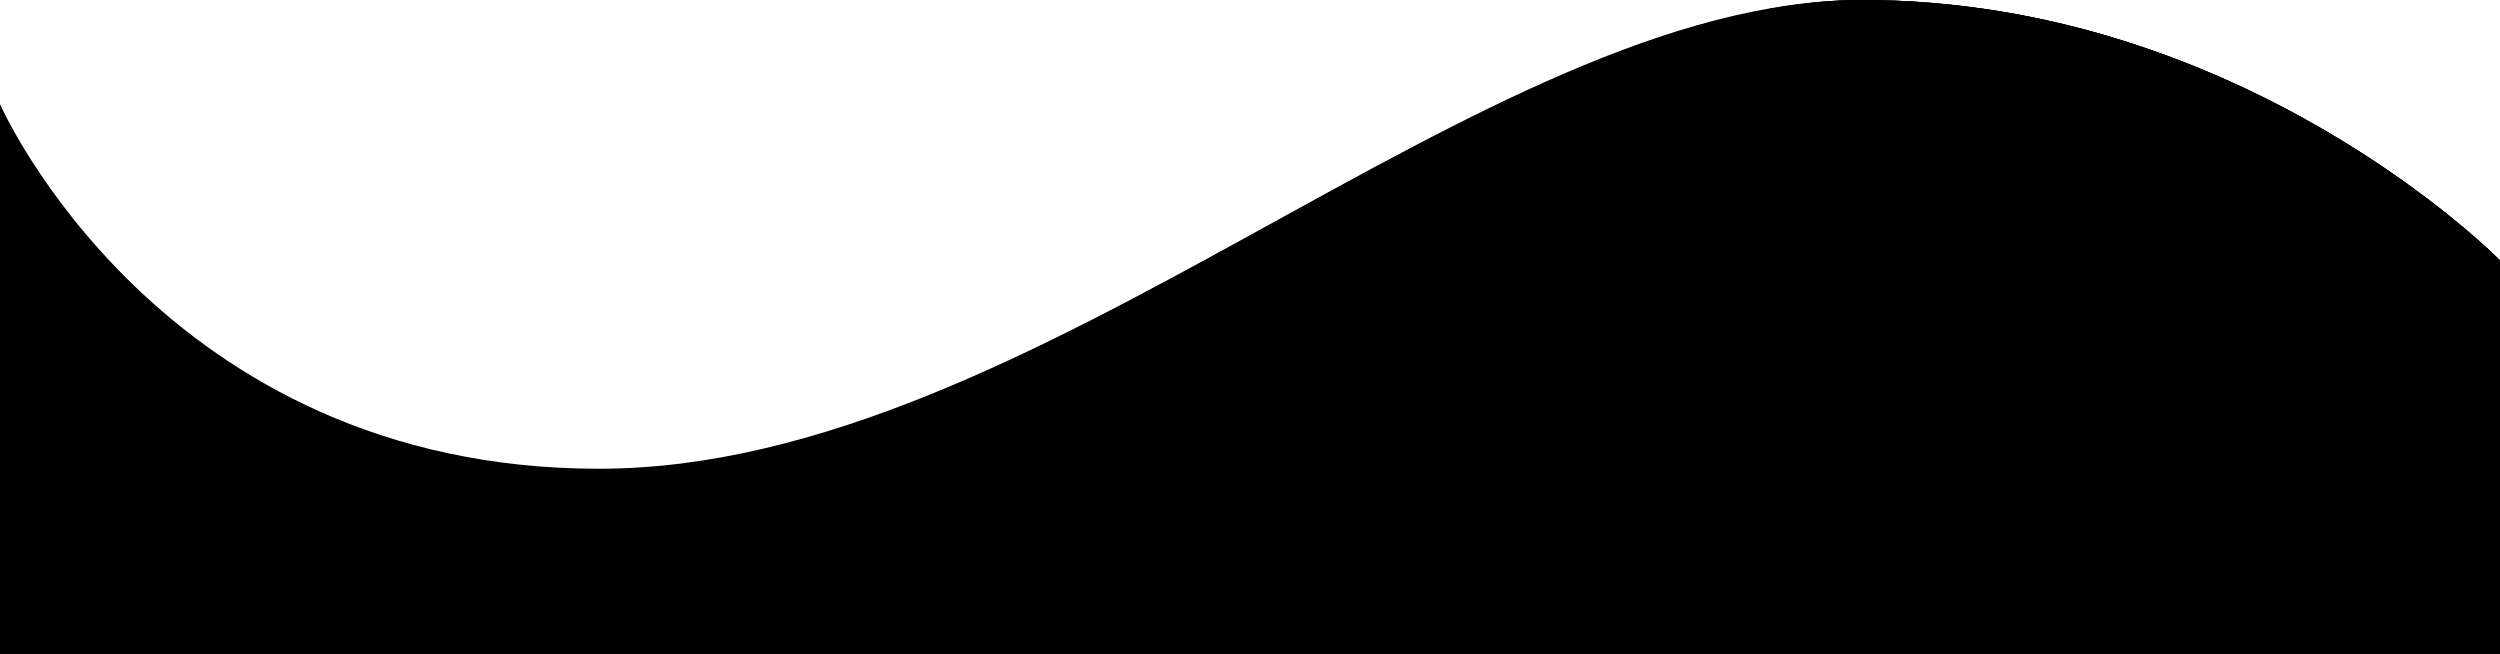 <svg xmlns="http://www.w3.org/2000/svg" viewBox="0 0 1920 502">
	<path class="fn_svgcolor1" d="M0,80S123,360,460,360,1136,0,1430,0s490,200,490,200V502H0Z"/>
	<path class="fn_svgcolor2" d="M0,140S123,380,460,380,1136,0,1430,0s490,200,490,200V502H0Z"/>
	<path class="fn_svgcolor3" d="M0,200S123,400,460,400,1136,0,1430,0s490,200,490,200V503H0Z"/>
</svg>